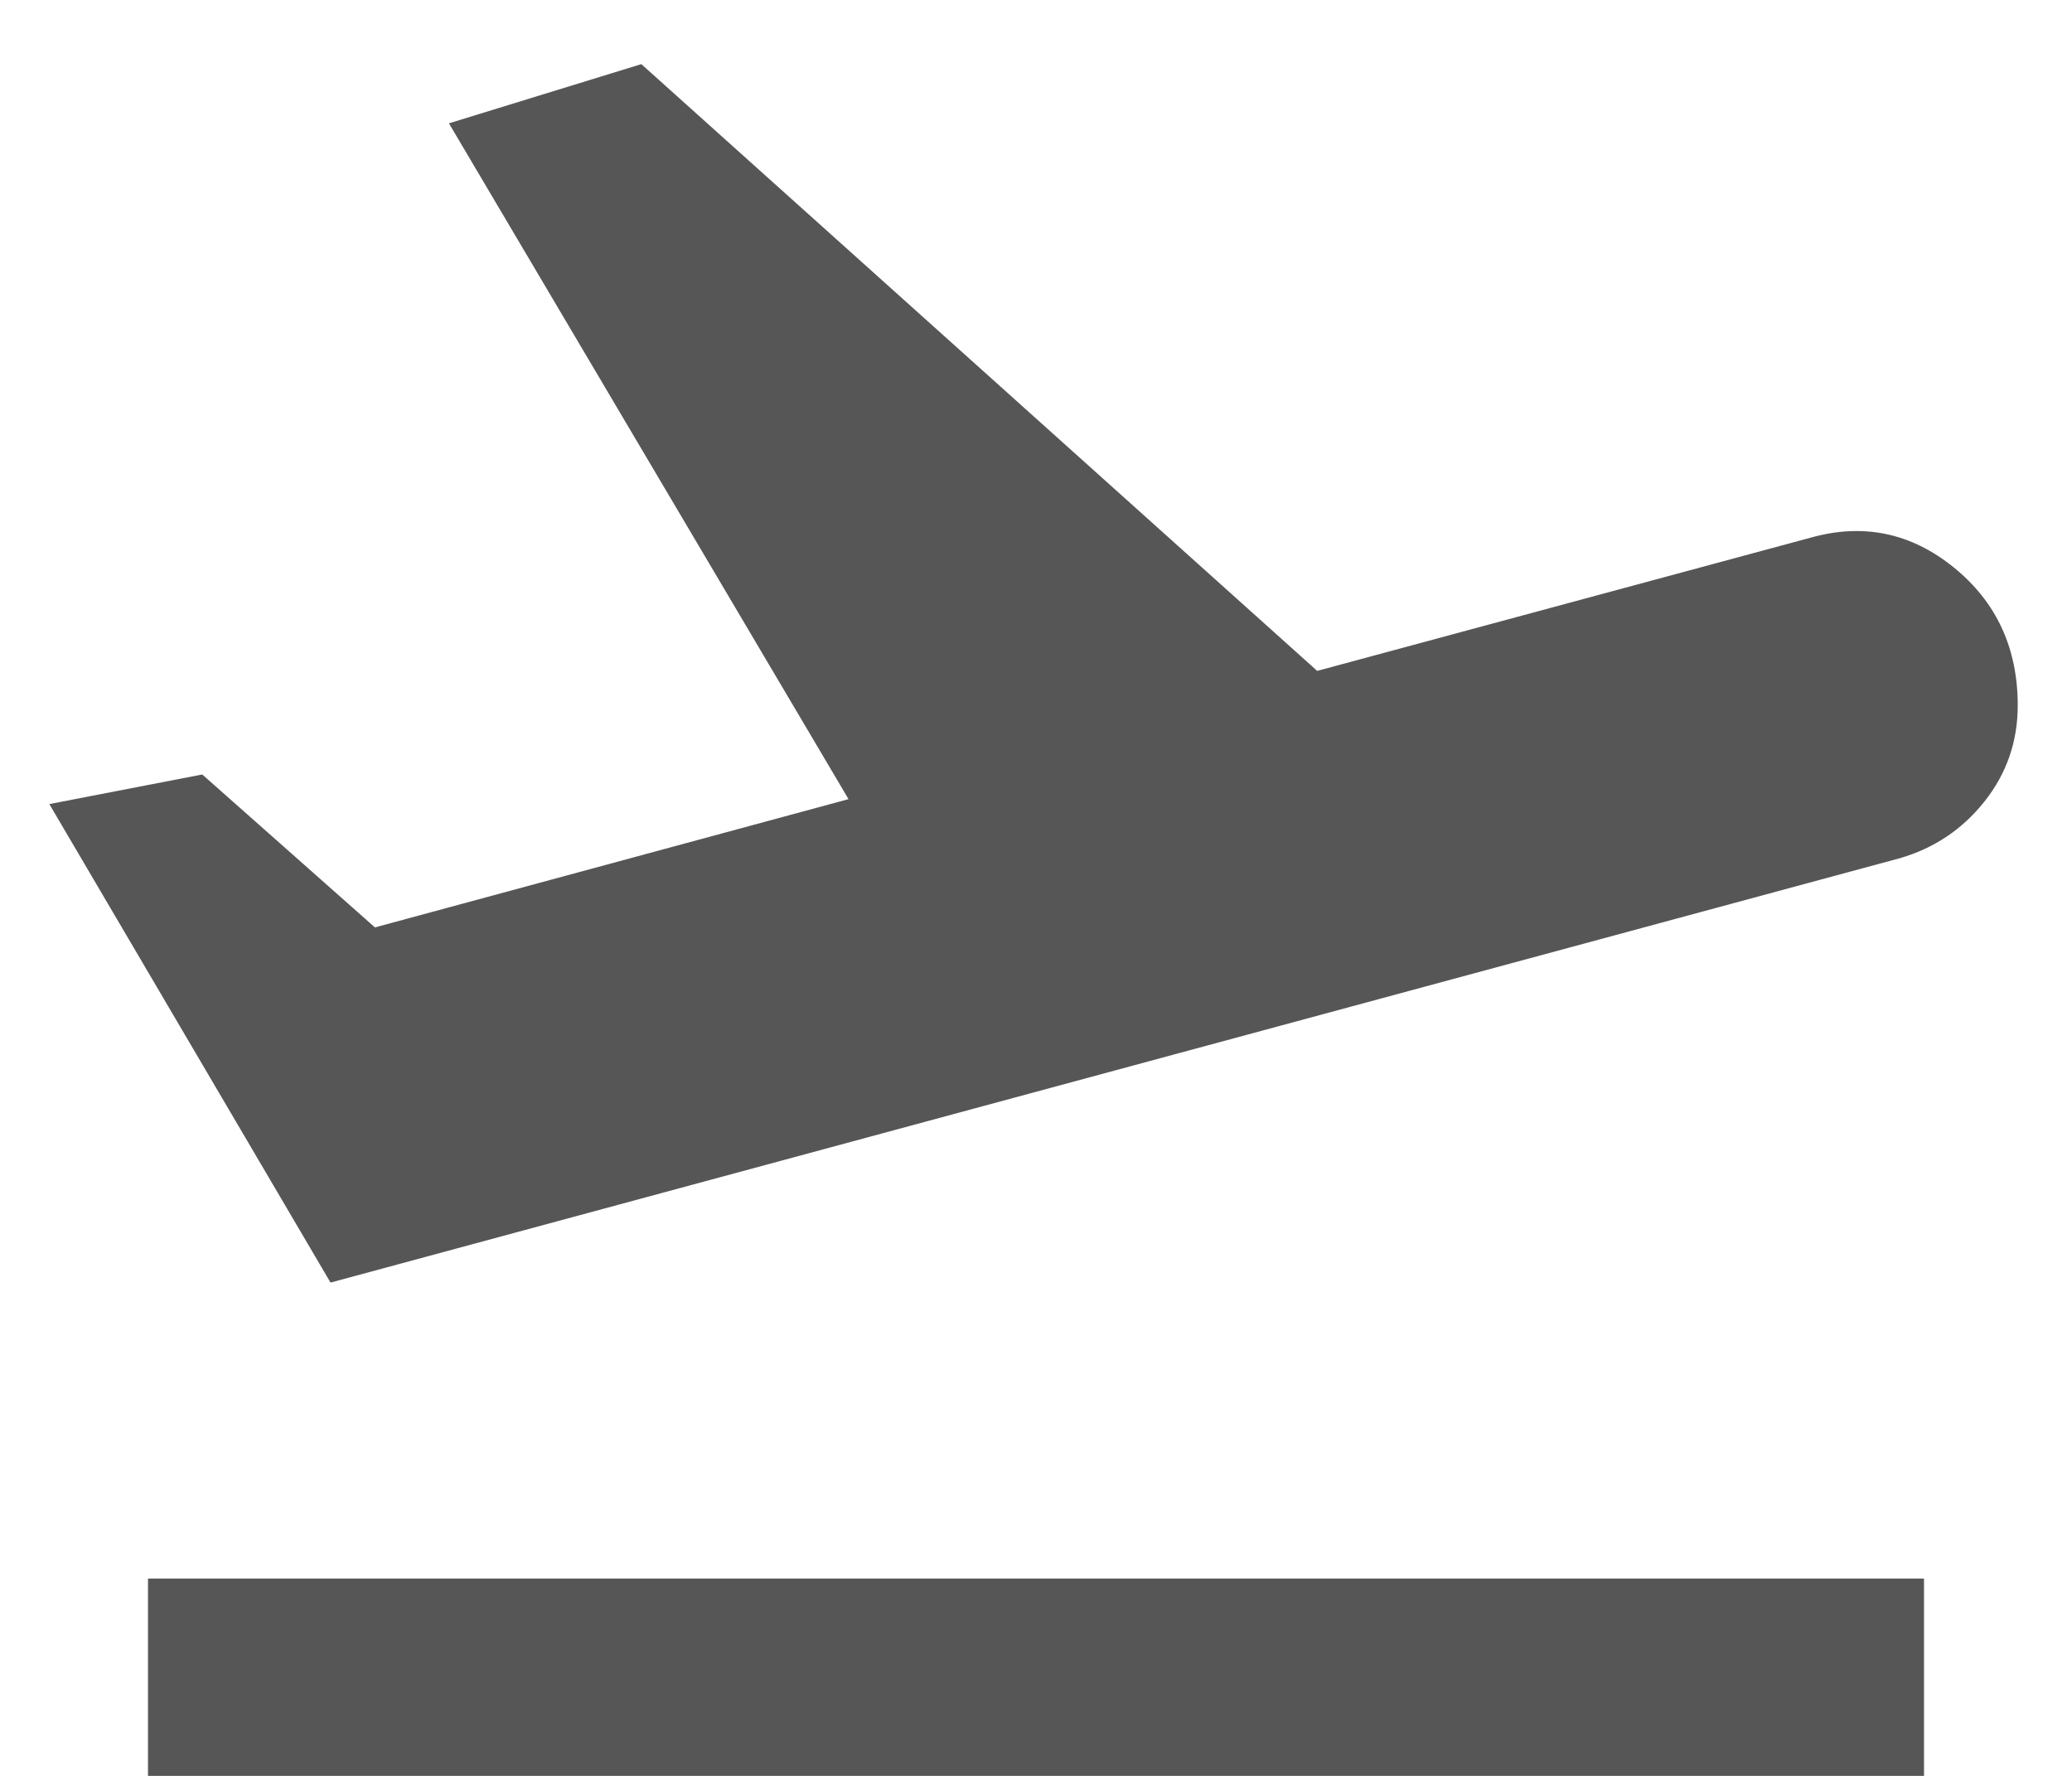 <svg width="21" height="18" viewBox="0 0 21 18" fill="none" xmlns="http://www.w3.org/2000/svg">
<path d="M1.5 18V16H19.5V18H1.5ZM3.35 13L0.5 8.15L2.05 7.85L3.8 9.4L8.6 8.1L4.55 1.25L6.5 0.65L13.35 6.8L18.35 5.45C18.883 5.3 19.367 5.4 19.8 5.75C20.233 6.1 20.45 6.567 20.45 7.15C20.45 7.517 20.337 7.842 20.112 8.125C19.887 8.408 19.599 8.6 19.25 8.7L3.35 13Z" fill="#565656"/>
</svg>

